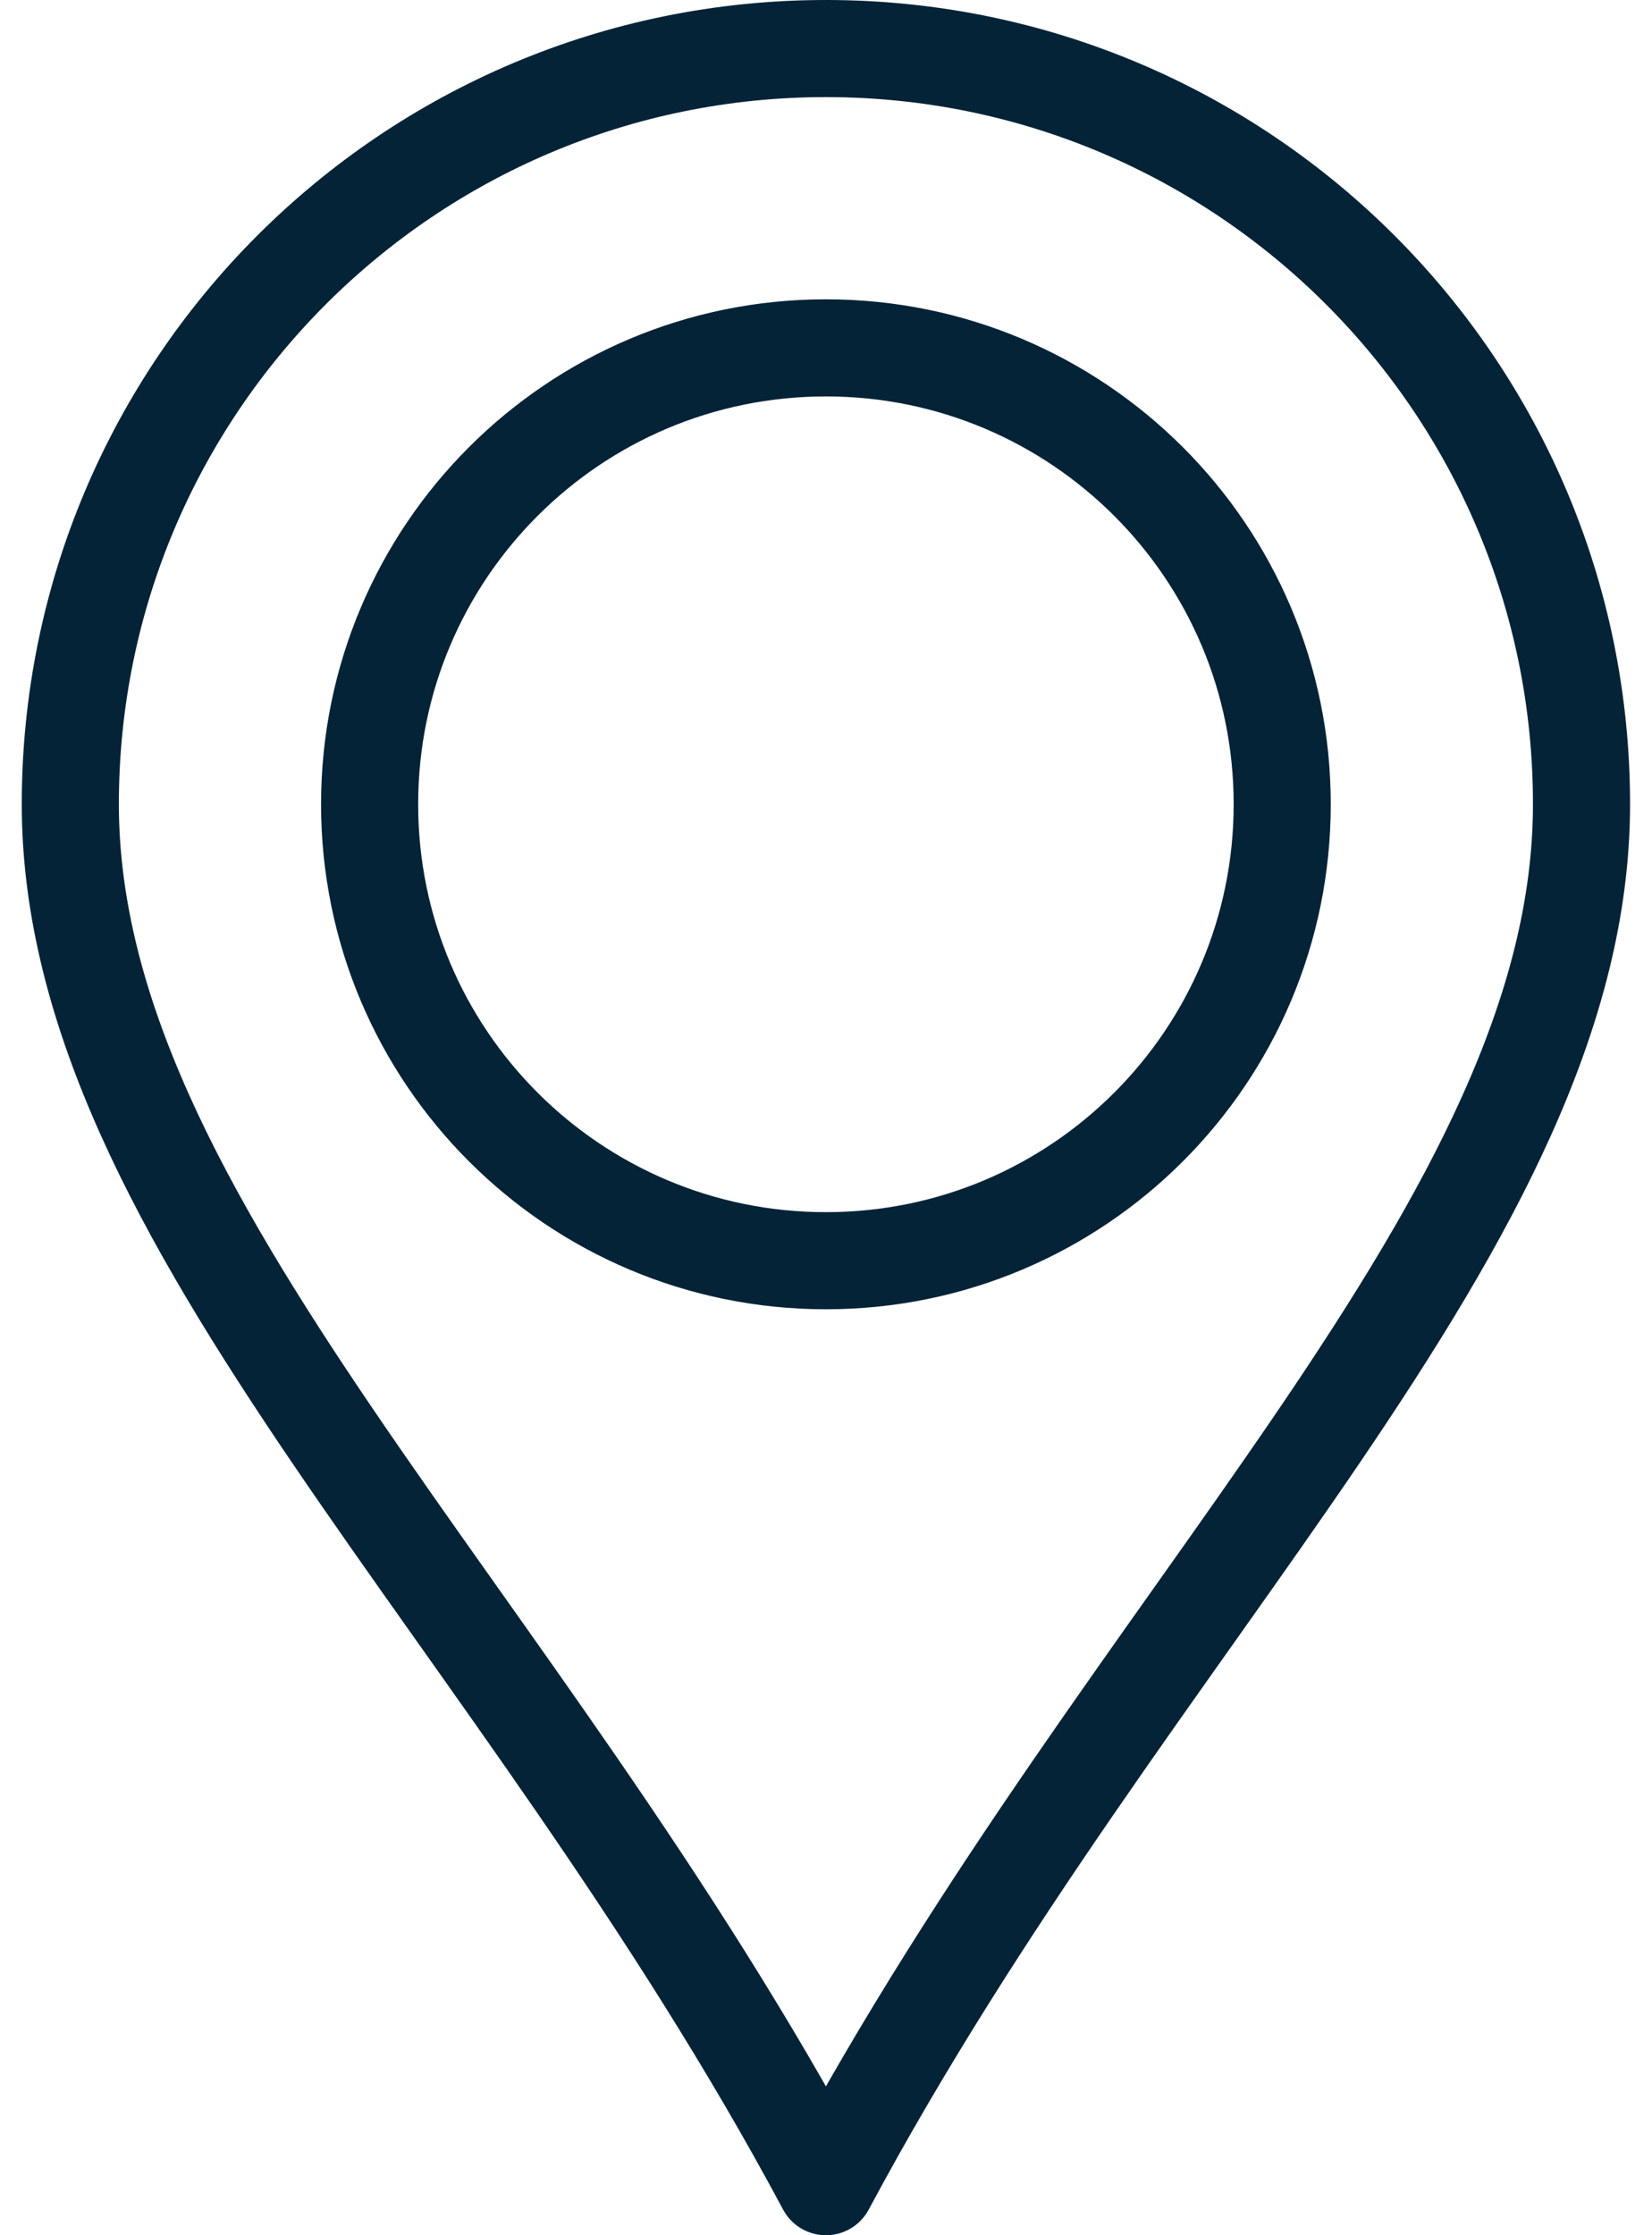 <?xml version="1.0" encoding="UTF-8"?>
<!DOCTYPE svg PUBLIC "-//W3C//DTD SVG 1.1//EN" "http://www.w3.org/Graphics/SVG/1.1/DTD/svg11.dtd">
<!-- Creator: CorelDRAW 2018 (64-Bit) -->
<svg xmlns="http://www.w3.org/2000/svg" xml:space="preserve" width="17px" height="23px" version="1.1" style="shape-rendering:geometricPrecision; text-rendering:geometricPrecision; image-rendering:optimizeQuality; fill-rule:evenodd; clip-rule:evenodd"
viewBox="0 0 9.077 12.613"
 xmlns:xlink="http://www.w3.org/1999/xlink">
 <defs>
  <style type="text/css">
   <![CDATA[
    .str0 {stroke:#052337;stroke-width:0.548;stroke-linecap:round;stroke-linejoin:round;stroke-miterlimit:2.613}
    .fil0 {fill:none}
   ]]>
  </style>
 </defs>
 <g id="Layer_x0020_1">
  <path class="fil0 str0" d="M4.538 12.339c-1.737,-3.248 -4.264,-5.446 -4.264,-7.801 0,-2.355 1.909,-4.264 4.264,-4.264 2.355,0 4.264,1.909 4.264,4.264 0,2.355 -2.526,4.553 -4.264,7.801zm0 -10.376c1.422,0 2.575,1.153 2.575,2.575 0,1.423 -1.153,2.576 -2.575,2.576 -1.422,0 -2.575,-1.153 -2.575,-2.576 0,-1.422 1.153,-2.575 2.575,-2.575z"/>
 </g>
</svg>
